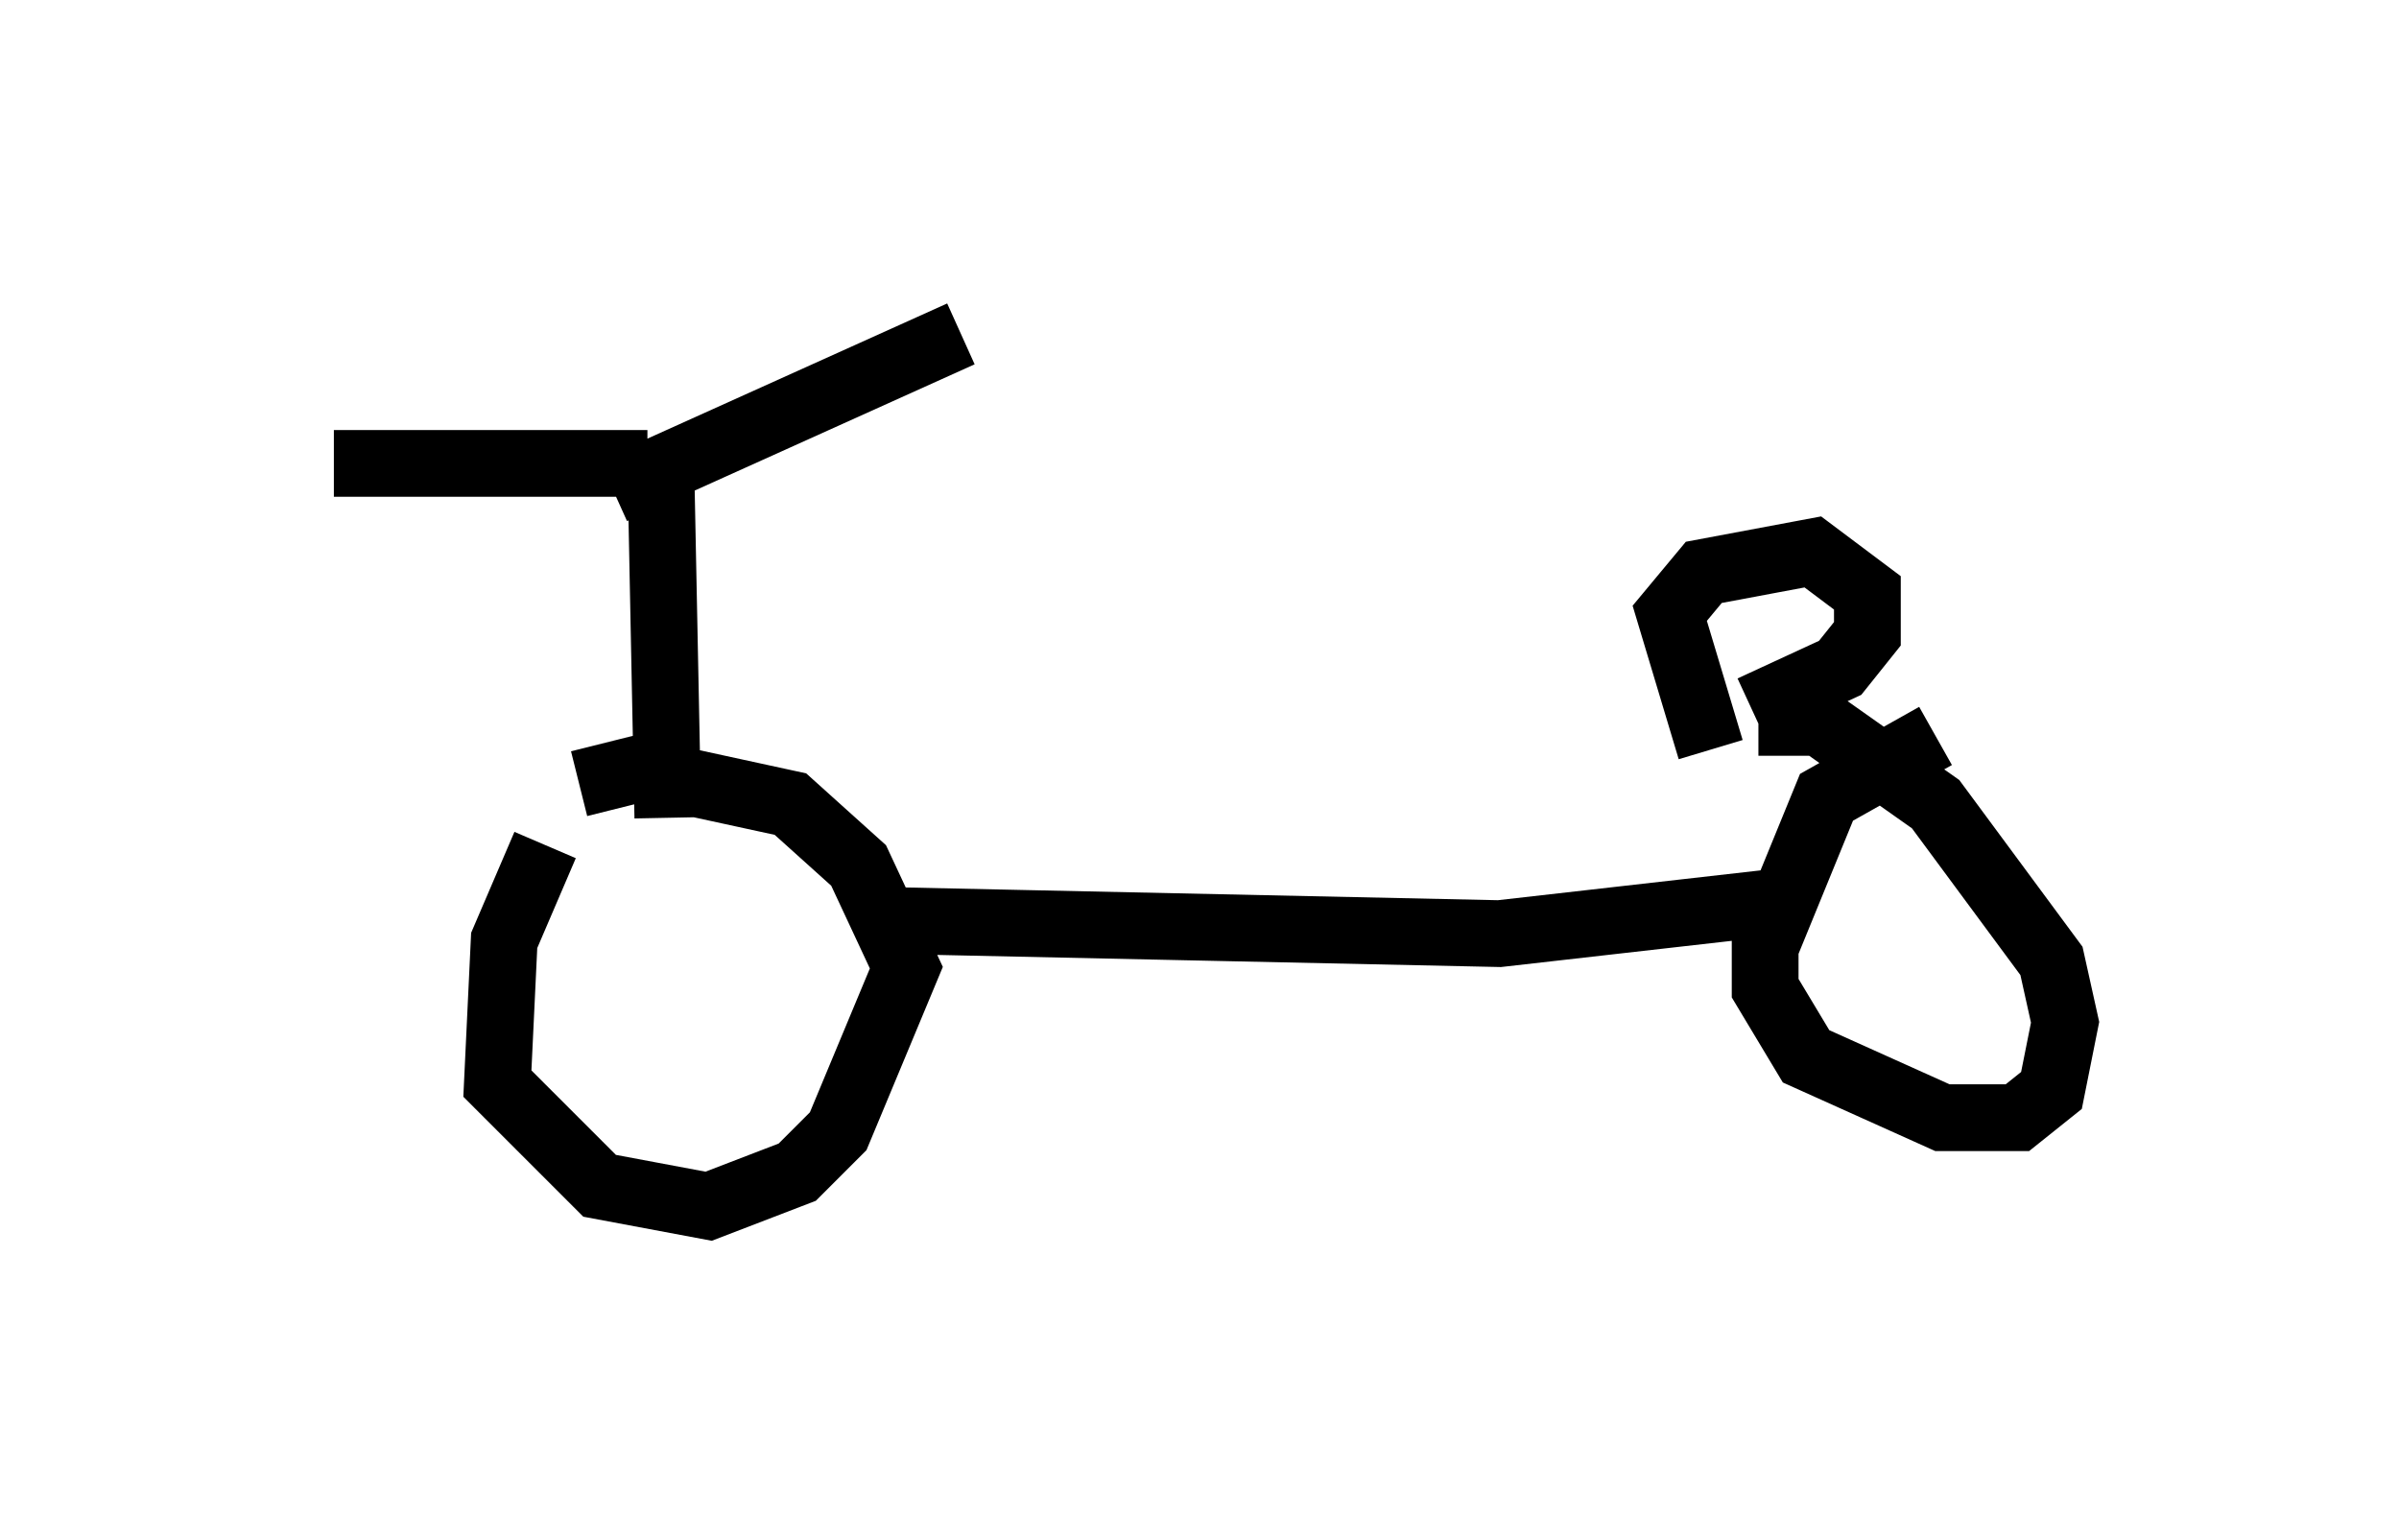 <?xml version="1.0" encoding="utf-8" ?>
<svg baseProfile="full" height="23.067" version="1.1" width="35.929" xmlns="http://www.w3.org/2000/svg" xmlns:ev="http://www.w3.org/2001/xml-events" xmlns:xlink="http://www.w3.org/1999/xlink"><defs /><rect fill="white" height="23.067" width="35.929" x="0" y="0" /><path d="M9.083, 11.738 m-0.919, 0.919 l-0.613, 1.429 -0.102, 2.144 l1.531, 1.531 1.633, 0.306 l1.327, -0.51 0.613, -0.613 l1.021, -2.45 -0.715, -1.531 l-1.021, -0.919 -2.348, -0.51 l-0.817, 0.204 m20.315, -0.715 l-1.633, 0.919 -0.919, 2.246 l0.0, 0.613 0.613, 1.021 l2.042, 0.919 1.123, 0.0 l0.51, -0.408 0.204, -1.021 l-0.204, -0.919 -1.735, -2.348 l-1.735, -1.225 -0.919, 0.0 m-13.373, 2.96 l9.494, 0.204 4.492, -0.51 m-17.048, -6.329 l0.102, 5.104 m-0.306, -5.308 l-4.696, 0.0 m4.185, 0.408 l5.206, -2.348 m11.229, 6.227 l-0.613, -2.042 0.51, -0.613 l1.633, -0.306 0.817, 0.613 l0.0, 0.613 -0.408, 0.51 l-1.327, 0.613 " fill="none" stroke="black" stroke-width="1" /></svg>